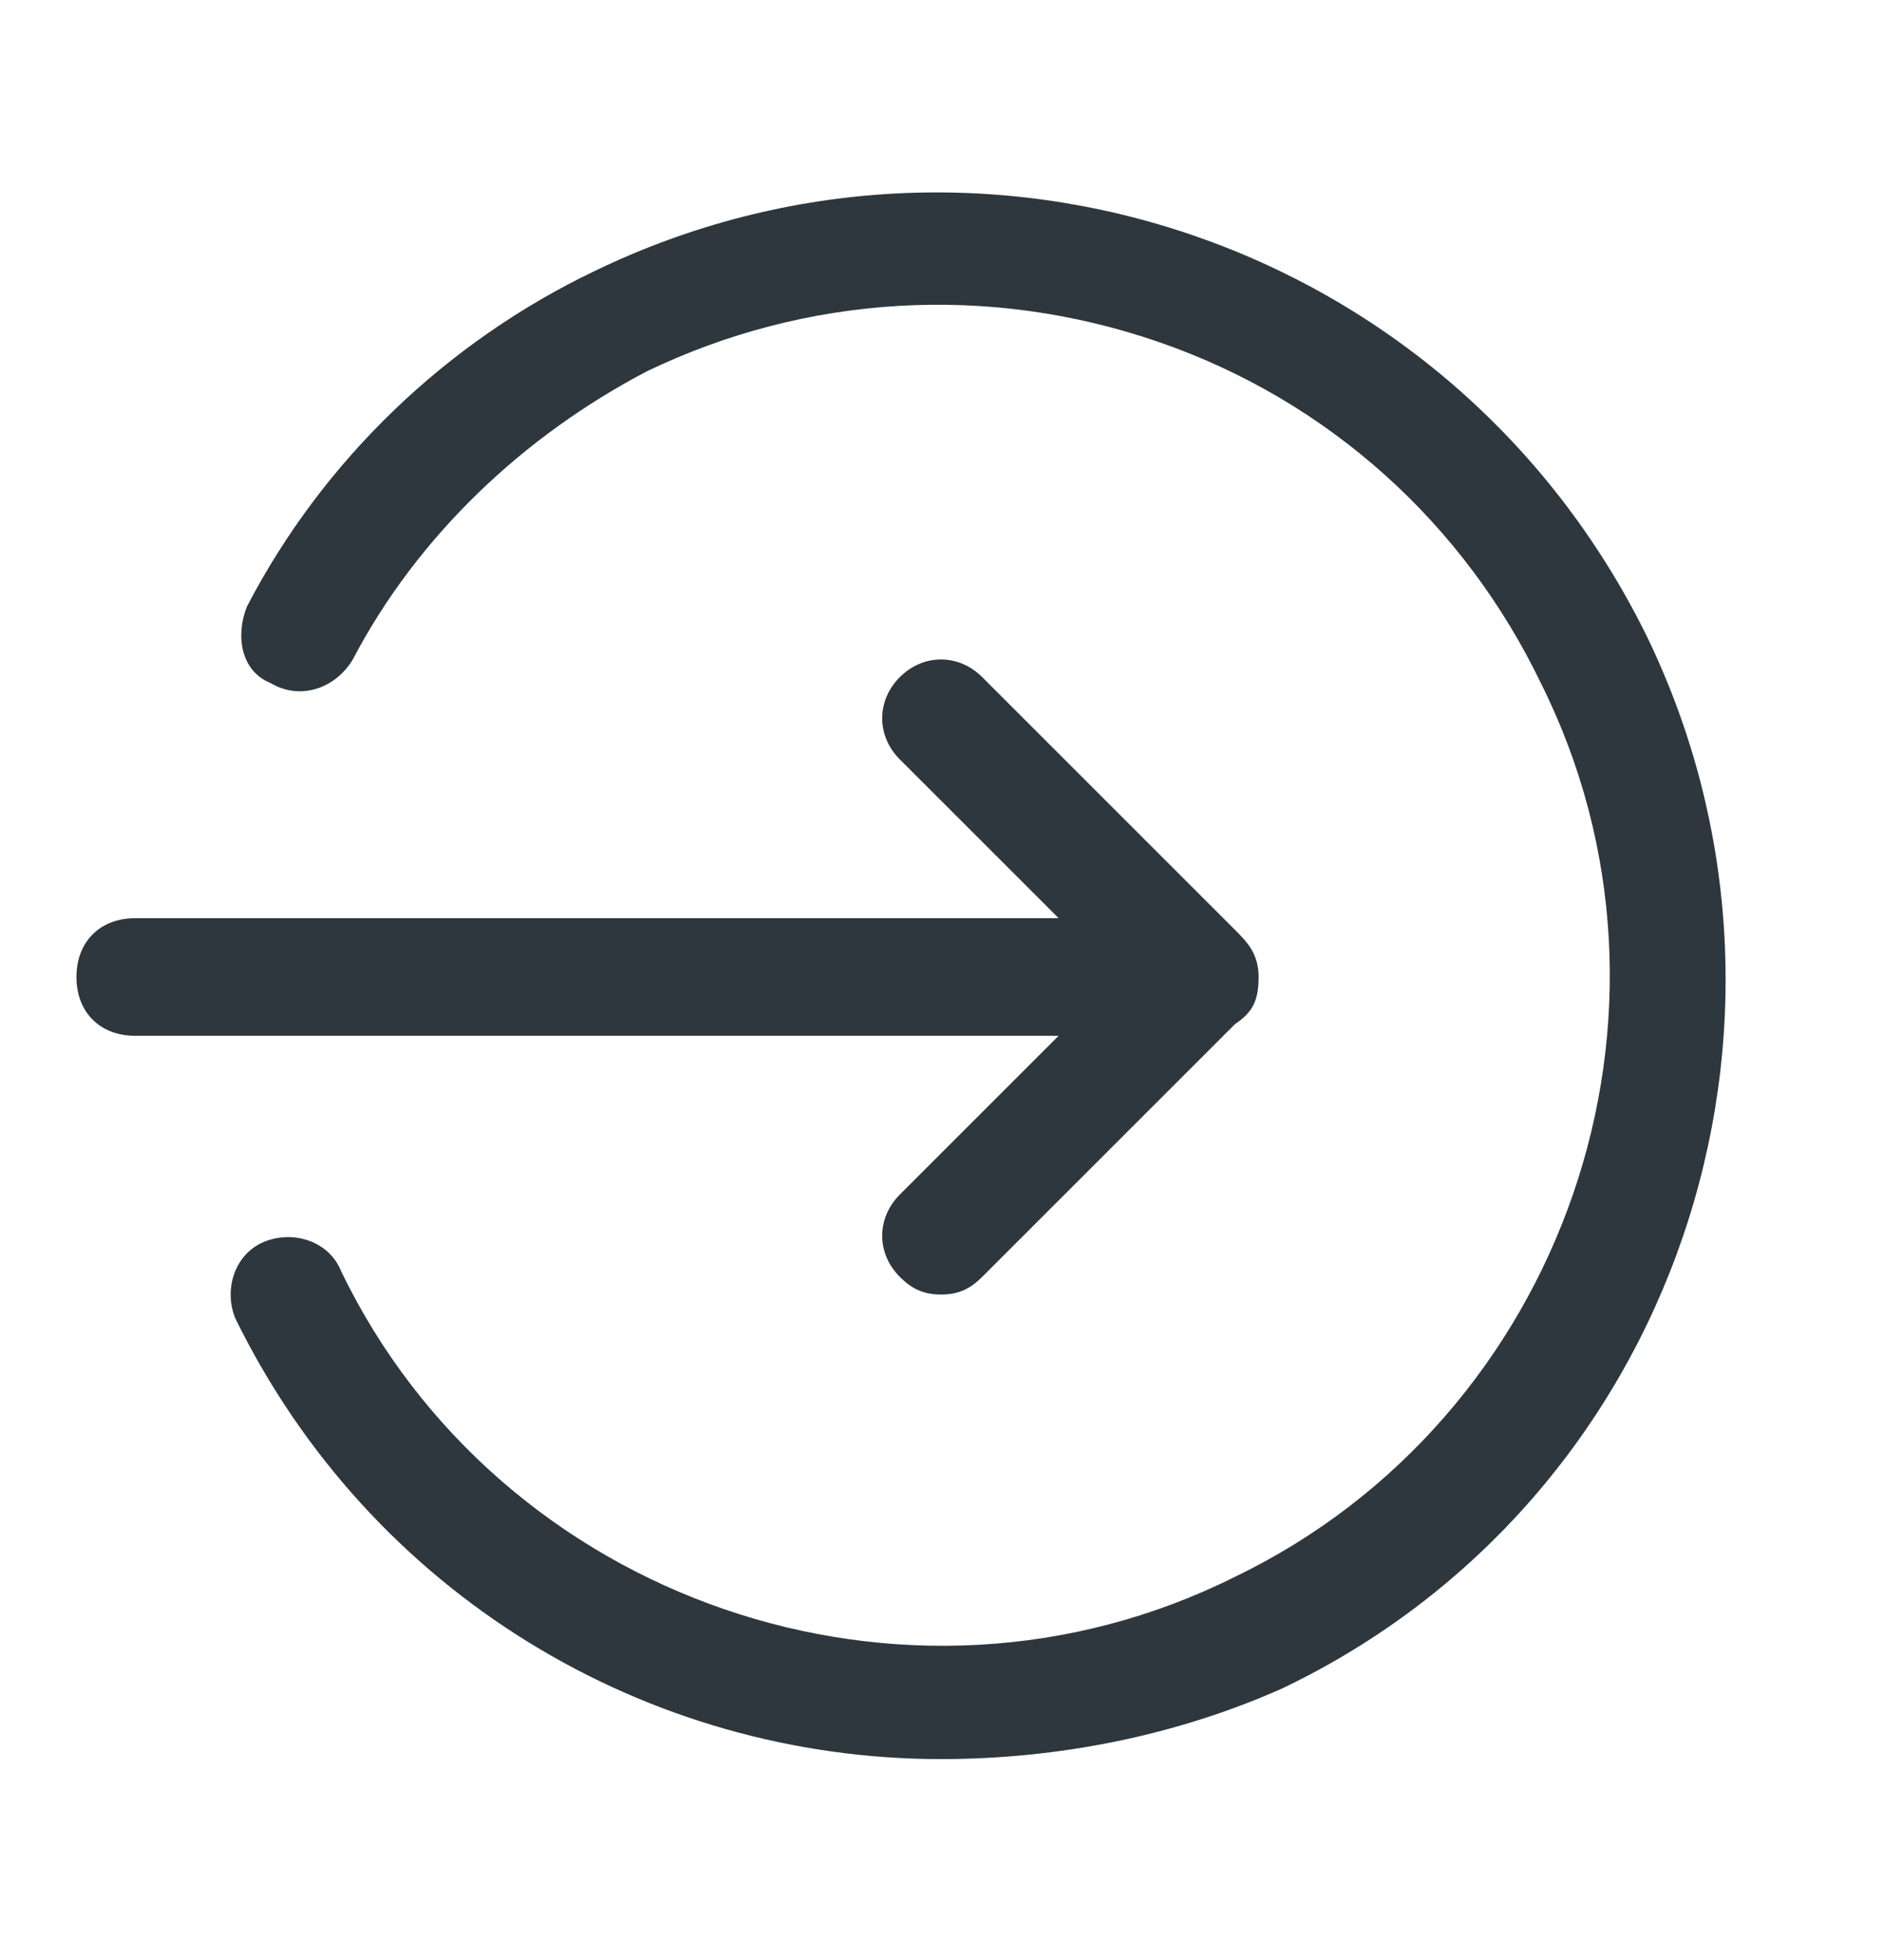<svg width="24" height="25" viewBox="0 0 24 25" fill="none" xmlns="http://www.w3.org/2000/svg">
<path d="M11.475 15.236C11.175 15.536 11.175 15.986 11.475 16.286C11.625 16.436 11.775 16.511 12 16.511C12.225 16.511 12.375 16.436 12.525 16.286L15.75 13.061C15.975 12.911 16.05 12.761 16.05 12.461C16.05 12.161 15.9 12.011 15.75 11.861L12.525 8.636C12.225 8.336 11.775 8.336 11.475 8.636C11.175 8.936 11.175 9.386 11.475 9.686L13.5 11.711H1.725C1.275 11.711 0.975 12.011 0.975 12.461C0.975 12.911 1.275 13.211 1.725 13.211H13.5L11.475 15.236Z" fill="#2D373D"/>
<path d="M20.999 8.111C18.524 3.086 12.524 1.061 7.574 3.461C5.699 4.361 4.124 5.861 3.149 7.736C2.999 8.111 3.074 8.561 3.449 8.711C3.824 8.936 4.274 8.786 4.499 8.411C5.324 6.836 6.674 5.561 8.249 4.736C10.274 3.761 12.599 3.611 14.774 4.361C16.949 5.111 18.674 6.686 19.649 8.711C21.749 12.911 19.949 18.086 15.749 20.111C11.549 22.211 6.374 20.411 4.349 16.211C4.199 15.836 3.749 15.686 3.374 15.836C2.999 15.986 2.849 16.436 2.999 16.811C4.724 20.336 8.249 22.436 11.999 22.436C13.499 22.436 14.999 22.136 16.349 21.536C21.374 19.136 23.399 13.061 20.999 8.111Z" fill="#2D373D"/>
</svg>
